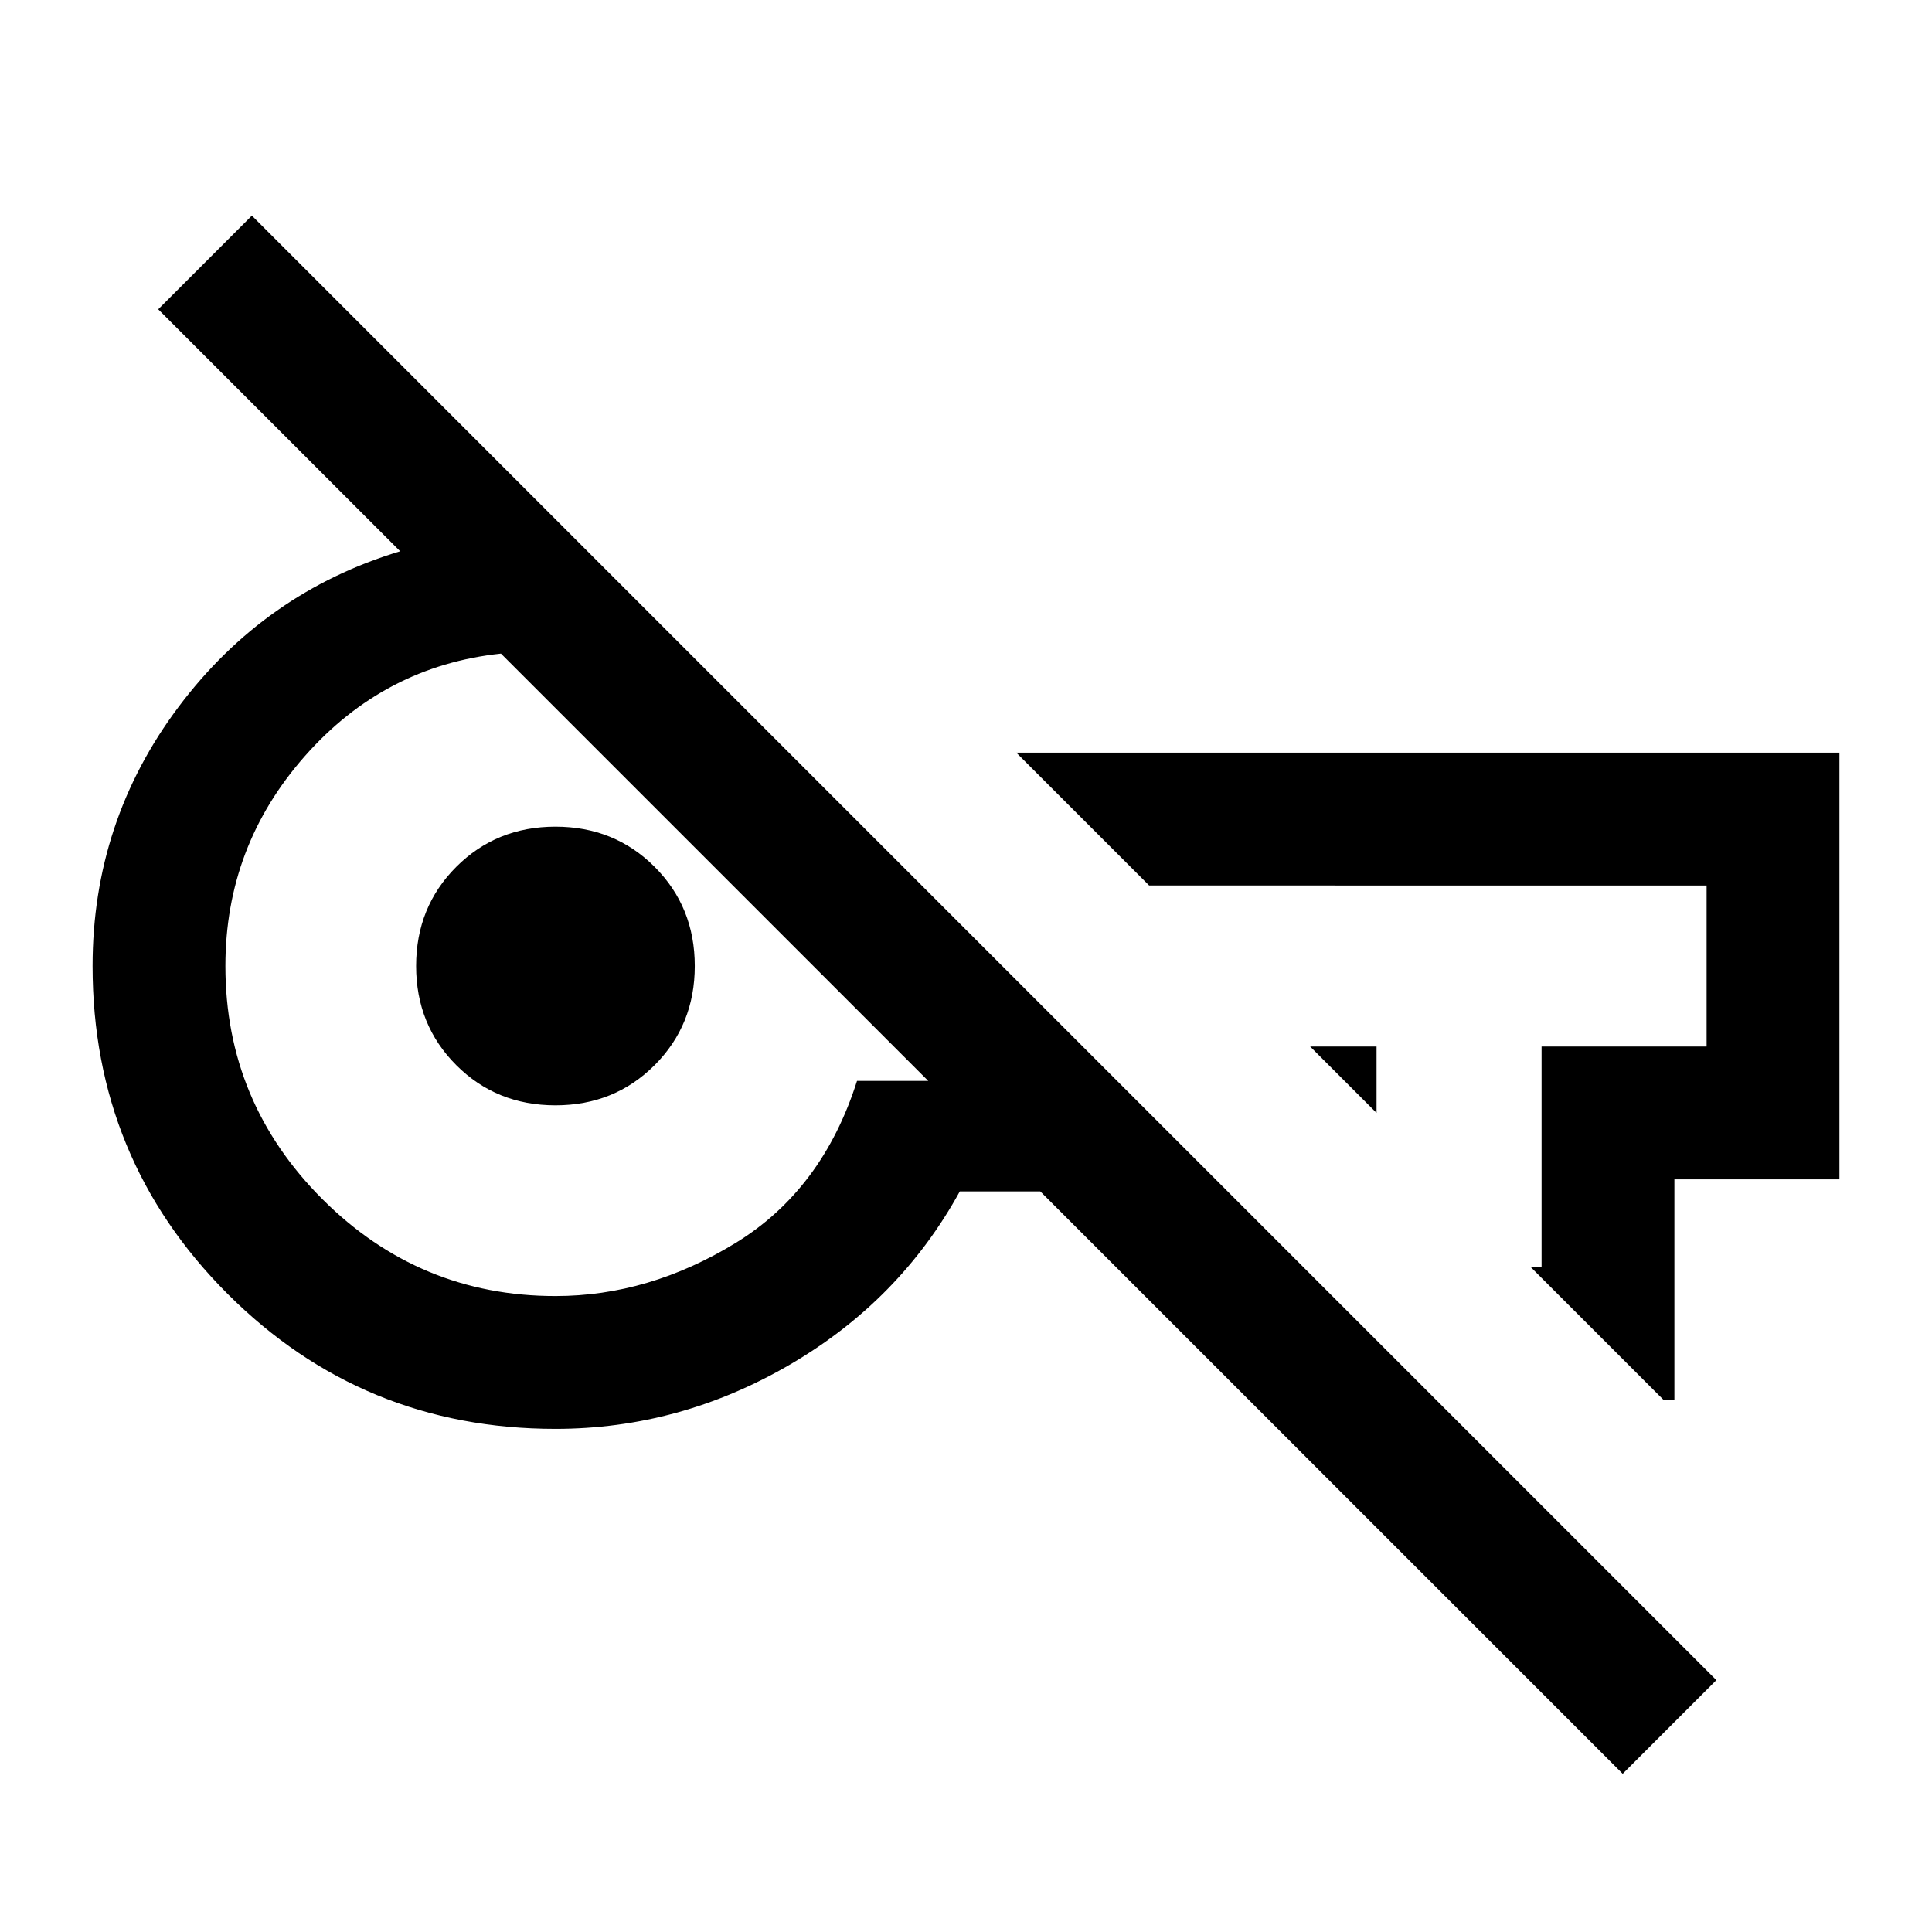 <svg xmlns="http://www.w3.org/2000/svg" height="24" viewBox="0 -960 960 960" width="24"><path d="M806.31-78.62 516.92-368h-40q-29.77 54.23-84.51 86.12Q337.67-250 276-250q-95.83 0-162.92-67.08Q46-384.17 46-480q0-71.85 42.77-128.81 42.77-56.96 110.08-77.27L78.62-806.31l46.53-46.54 727.7 727.7-46.54 46.53ZM684-407l-33-33h33v33Zm142.62 142.62-66-66H766V-440h82v-80H571l-66-66h409v212h-82v109.62h-5.38ZM276-316q46.46 0 89.58-26.42 43.11-26.43 60.27-80.5h35.38L248.92-635.23q-57.92 6.15-97.42 50.92T112-480q0 67.65 48.18 115.83Q208.35-316 276-316Zm0-94.77q-29.31 0-49.27-19.96-19.96-19.96-19.96-49.27 0-29.31 19.96-49.27 19.96-19.96 49.27-19.96 29.31 0 49.27 19.96 19.96 19.96 19.96 49.27 0 29.31-19.96 49.27-19.96 19.96-49.27 19.96Zm328.23-76Zm-318 11.15Z"/></svg>